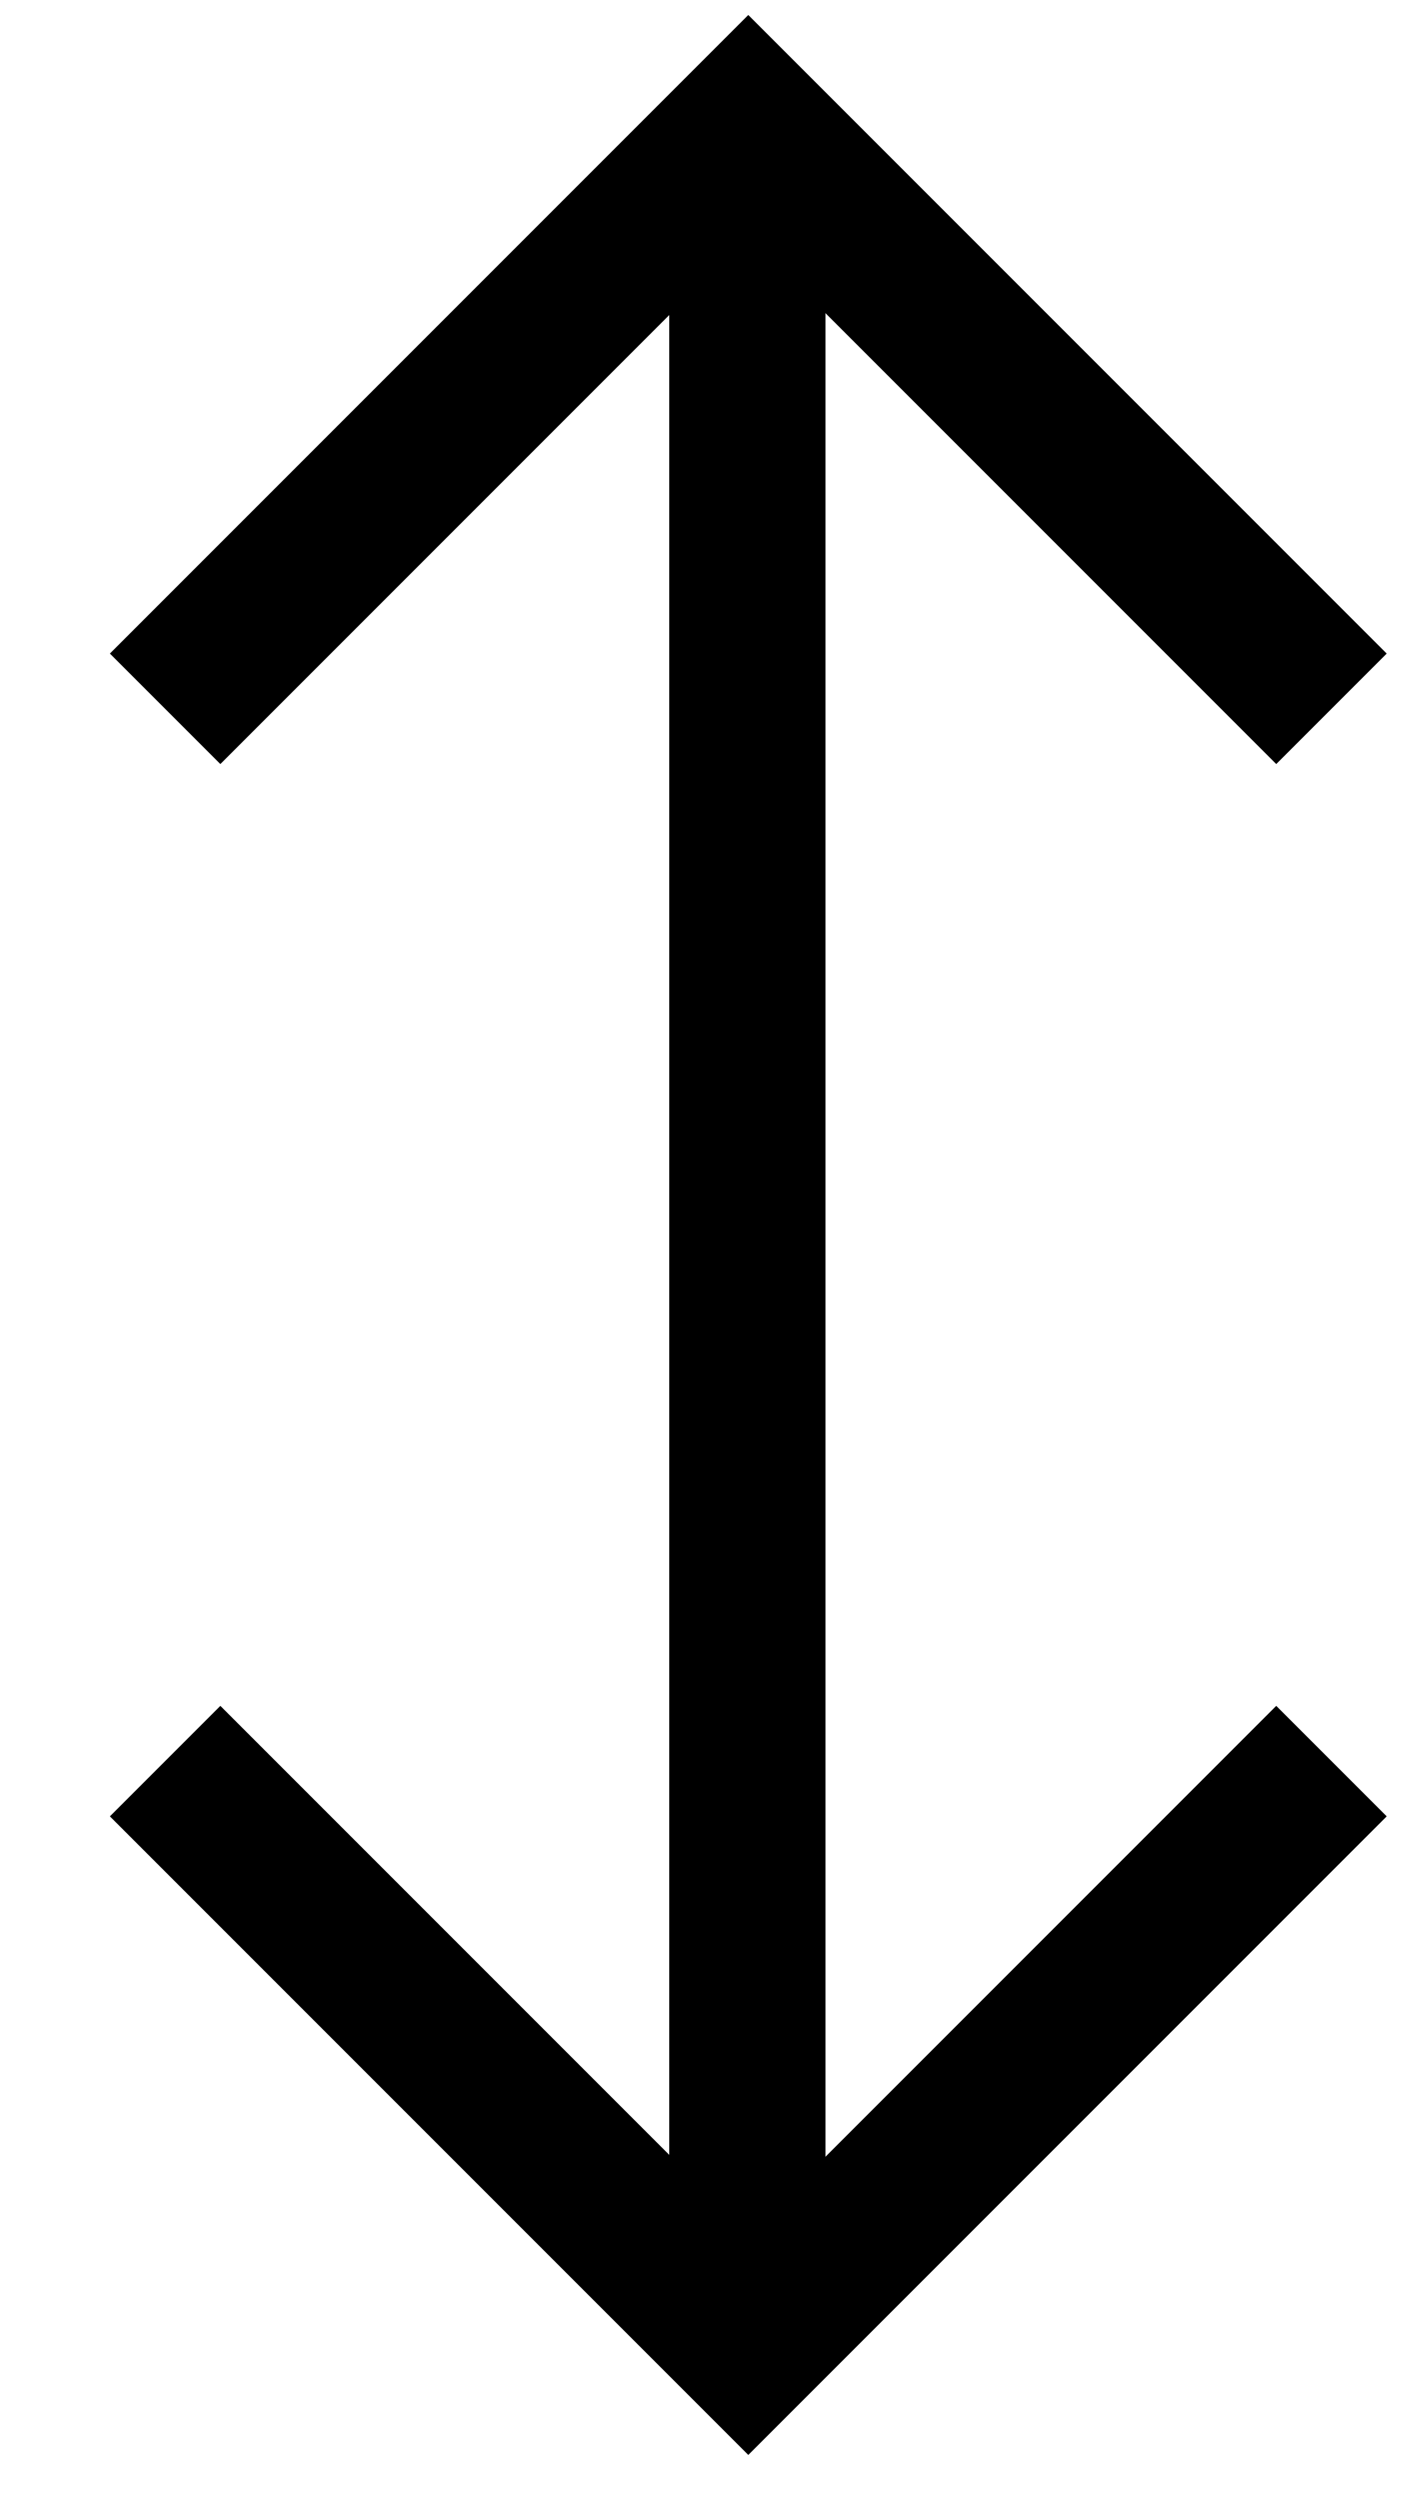 <svg width="9" height="16" viewBox="0 0 9 16" fill="none"
  xmlns="http://www.w3.org/2000/svg">
  <path d="M1.057 4.536L4.79 0.803L8.523 4.536" stroke="black"/>
  <path d="M1.057 11.27L4.79 15.003L8.523 11.27" stroke="black"/>
  <path d="M4.784 1.02V14.62" stroke="black"/>
</svg>

